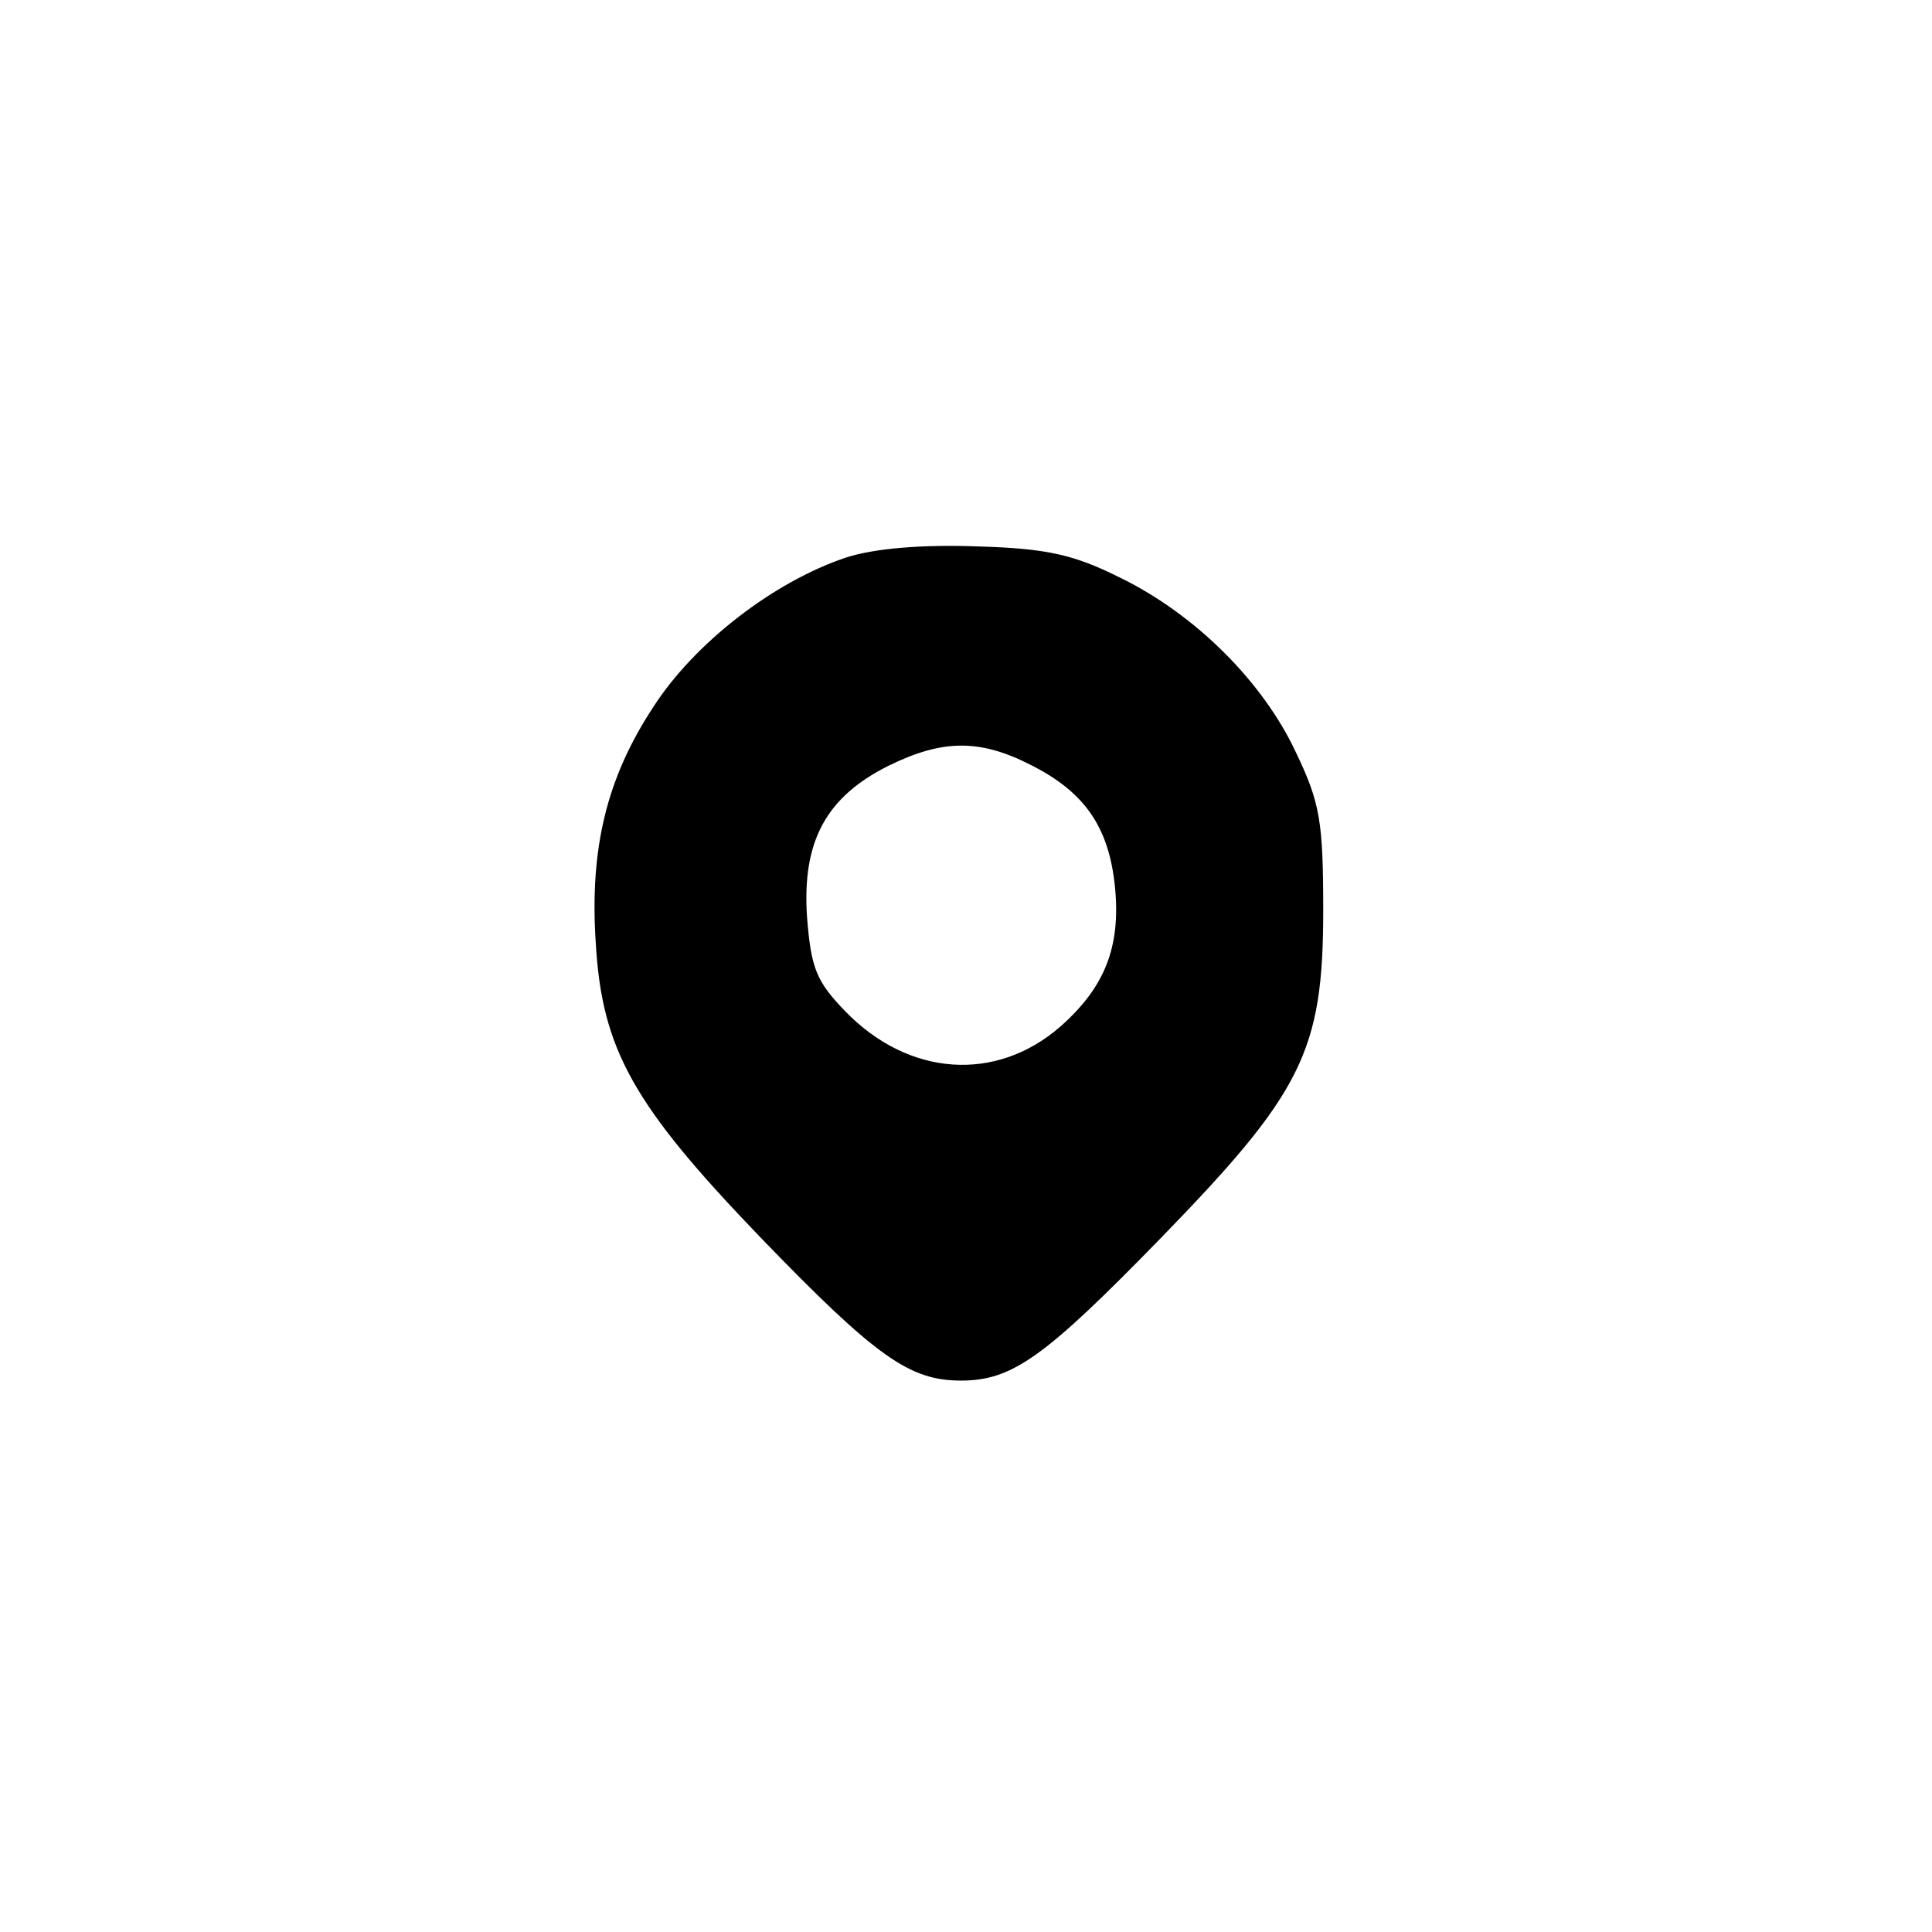 <?xml version="1.0" standalone="no"?>
<!DOCTYPE svg PUBLIC "-//W3C//DTD SVG 20010904//EN"
 "http://www.w3.org/TR/2001/REC-SVG-20010904/DTD/svg10.dtd">
<svg version="1.0" xmlns="http://www.w3.org/2000/svg"
 width="192pt" height="192pt" viewBox="0 0 192 192"
 preserveAspectRatio="xMidYMid meet">
<g transform="translate(0,192) scale(0.1,-0.1)"
fill="#000000" stroke="none">
811 c445 -92 729 -532 635 -987 -62 -301 -295 -546 -601 -630 -91 -26 -329
-26 -420 0 -291 80 -516 305 -596 596 -26 91 -26 329 0 420 120 433 542 692
982 601z"/>
<path d="M841 1366 c-72 -24 -151 -85 -192 -149 -46 -70 -63 -140 -57 -233 6
-107 37 -162 164 -294 115 -119 148 -142 199 -142 51 0 83 23 198 141 141 145
162 186 162 326 0 88 -3 107 -27 157 -33 71 -101 138 -175 174 -46 23 -73 29
-142 31 -55 2 -102 -2 -130 -11z m183 -206 c54 -27 78 -62 84 -121 6 -60 -10
-100 -54 -139 -64 -56 -151 -50 -214 15 -29 30 -34 43 -38 94 -5 75 19 119 81
150 53 26 90 27 141 1z"/>
</g>
</svg>

